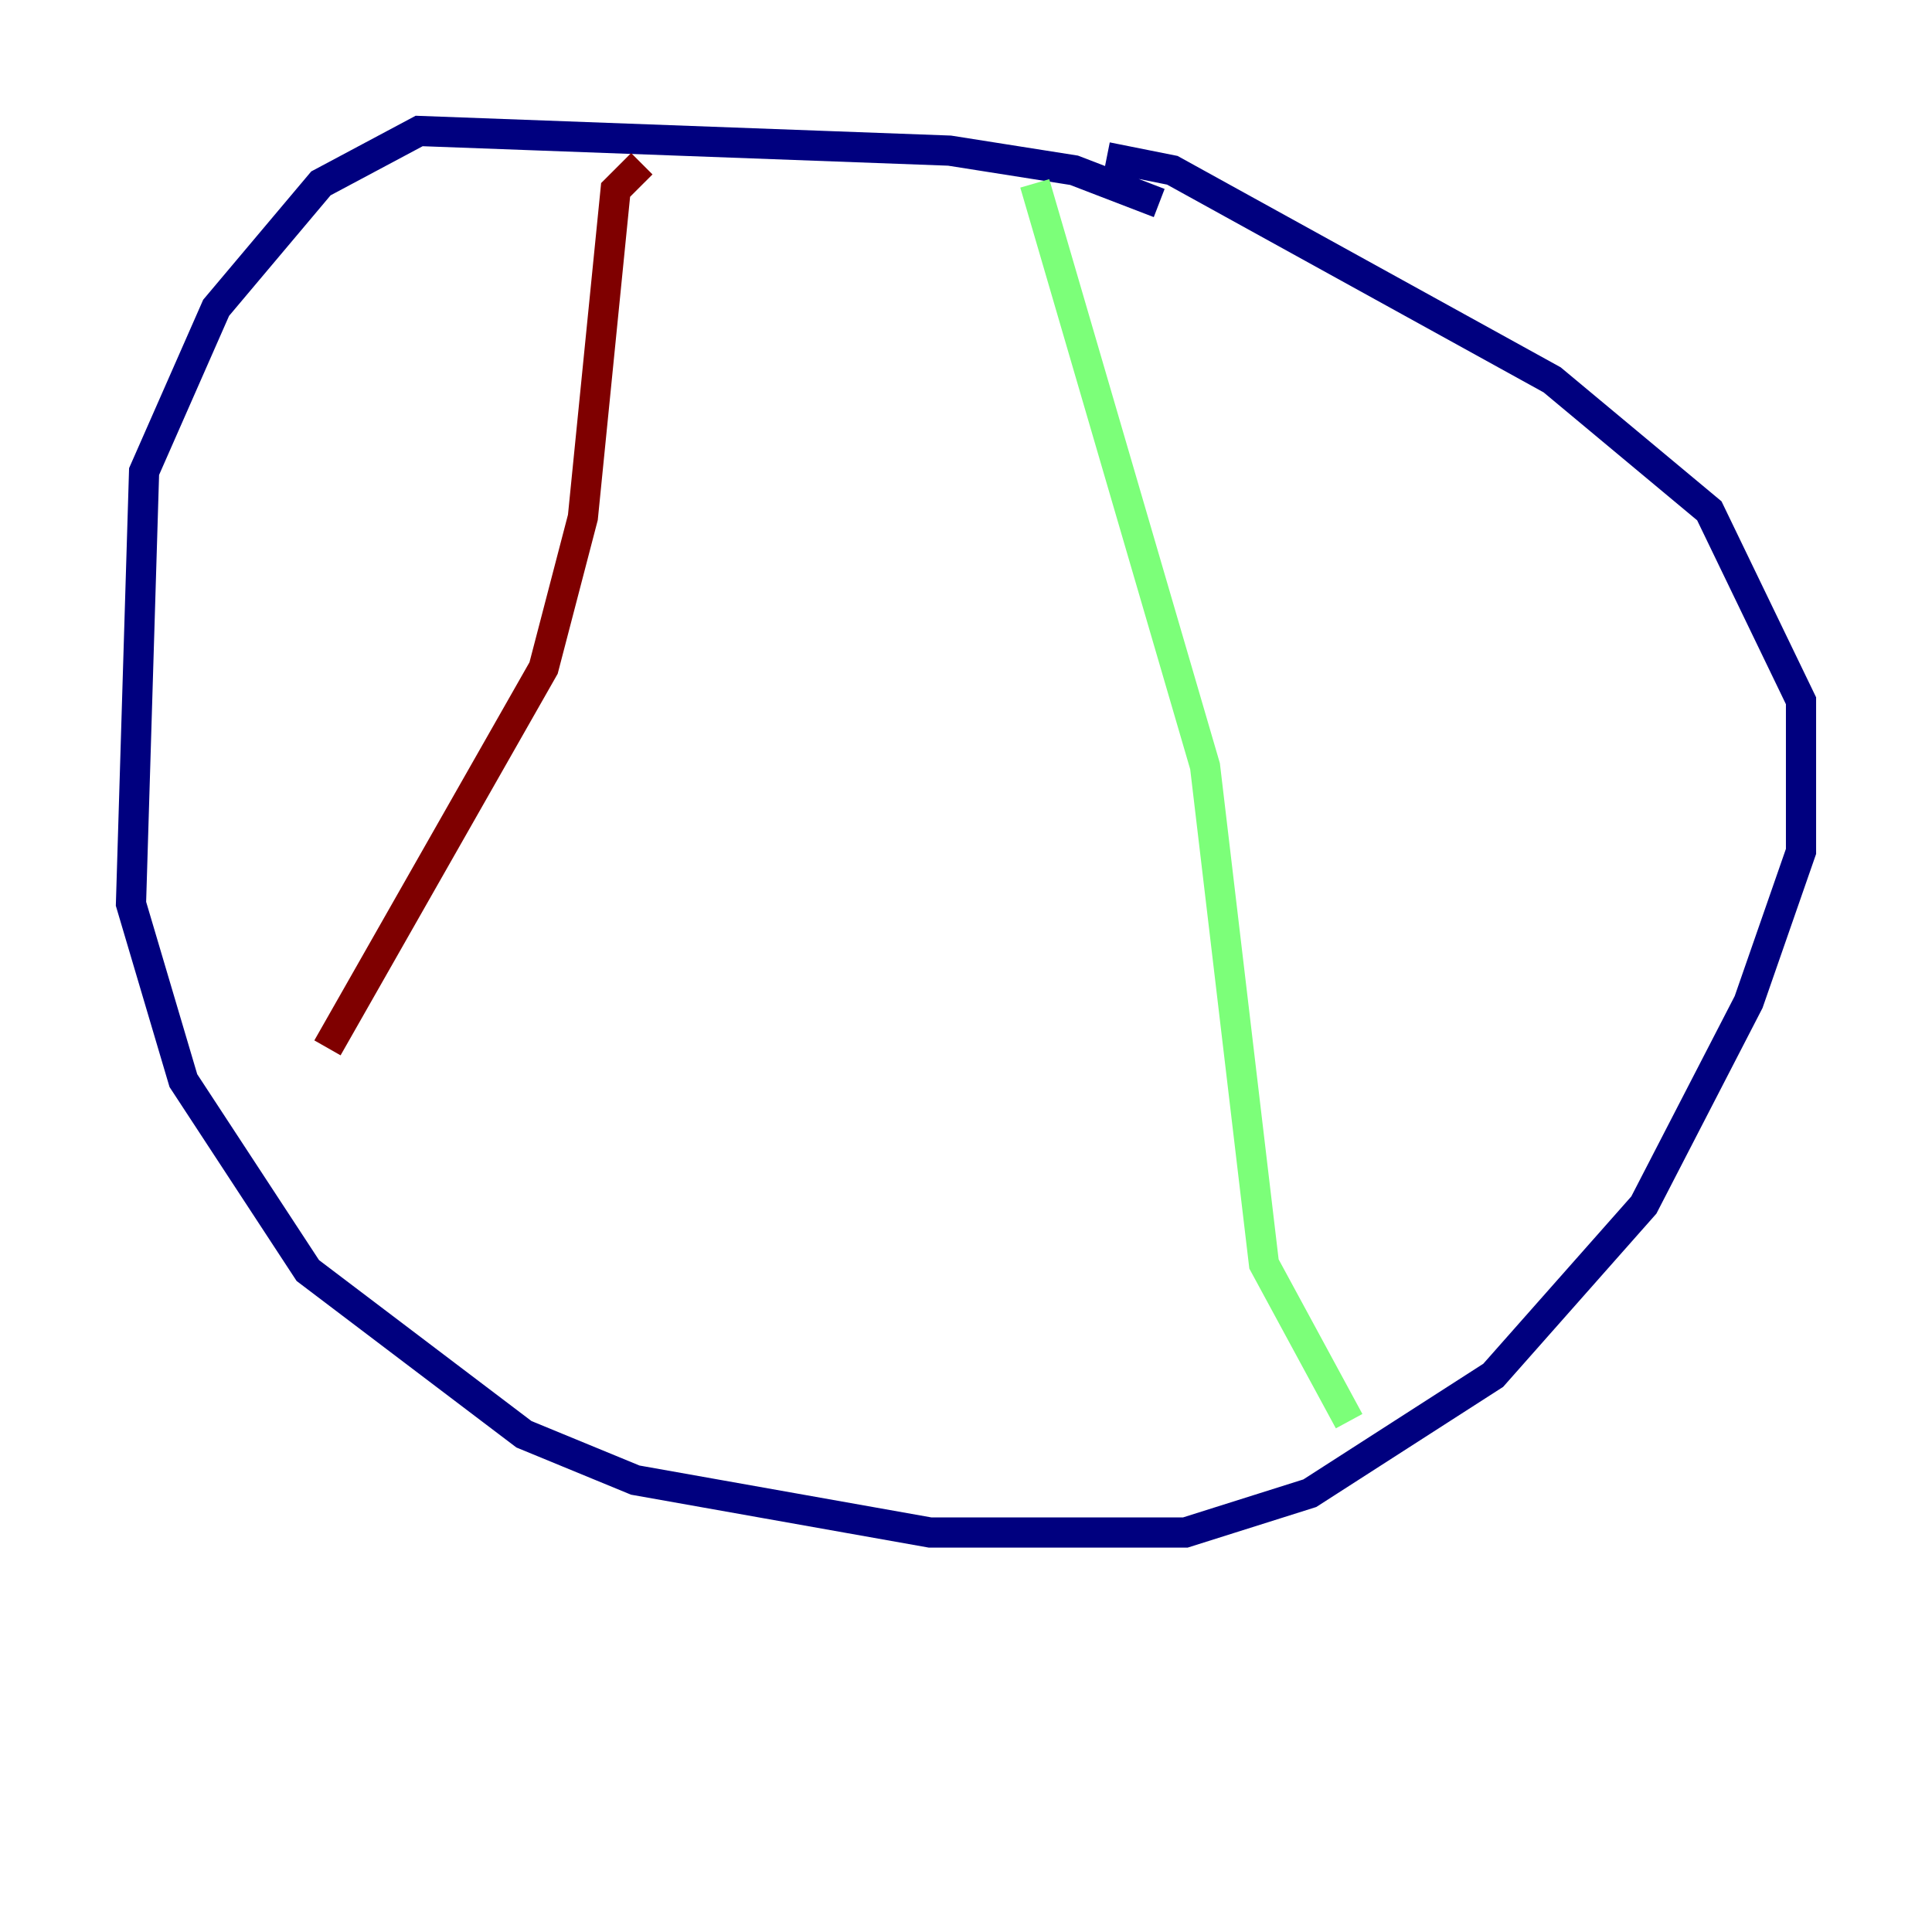 <?xml version="1.0" encoding="utf-8" ?>
<svg baseProfile="tiny" height="128" version="1.2" viewBox="0,0,128,128" width="128" xmlns="http://www.w3.org/2000/svg" xmlns:ev="http://www.w3.org/2001/xml-events" xmlns:xlink="http://www.w3.org/1999/xlink"><defs /><polyline fill="none" points="76.8,13.451 71.159,11.281 62.915,9.98 27.77,8.678 21.261,12.149 14.319,20.393 9.546,31.241 8.678,59.878 12.149,71.593 20.393,84.176 34.712,95.024 42.088,98.061 61.614,101.532 78.536,101.532 86.78,98.929 98.929,91.119 108.909,79.837 115.851,66.386 119.322,56.407 119.322,46.427 113.248,33.844 102.834,25.166 77.668,11.281 73.329,10.414" stroke="#00007f" stroke-width="2" /><polyline fill="none" points="68.556,12.149 79.837,50.766 83.742,83.742 89.383,94.156" stroke="#7cff79" stroke-width="2" /><polyline fill="none" points="42.522,10.848 40.786,12.583 38.617,34.278 36.014,44.258 21.695,69.424" stroke="#7f0000" stroke-width="2" /></svg>